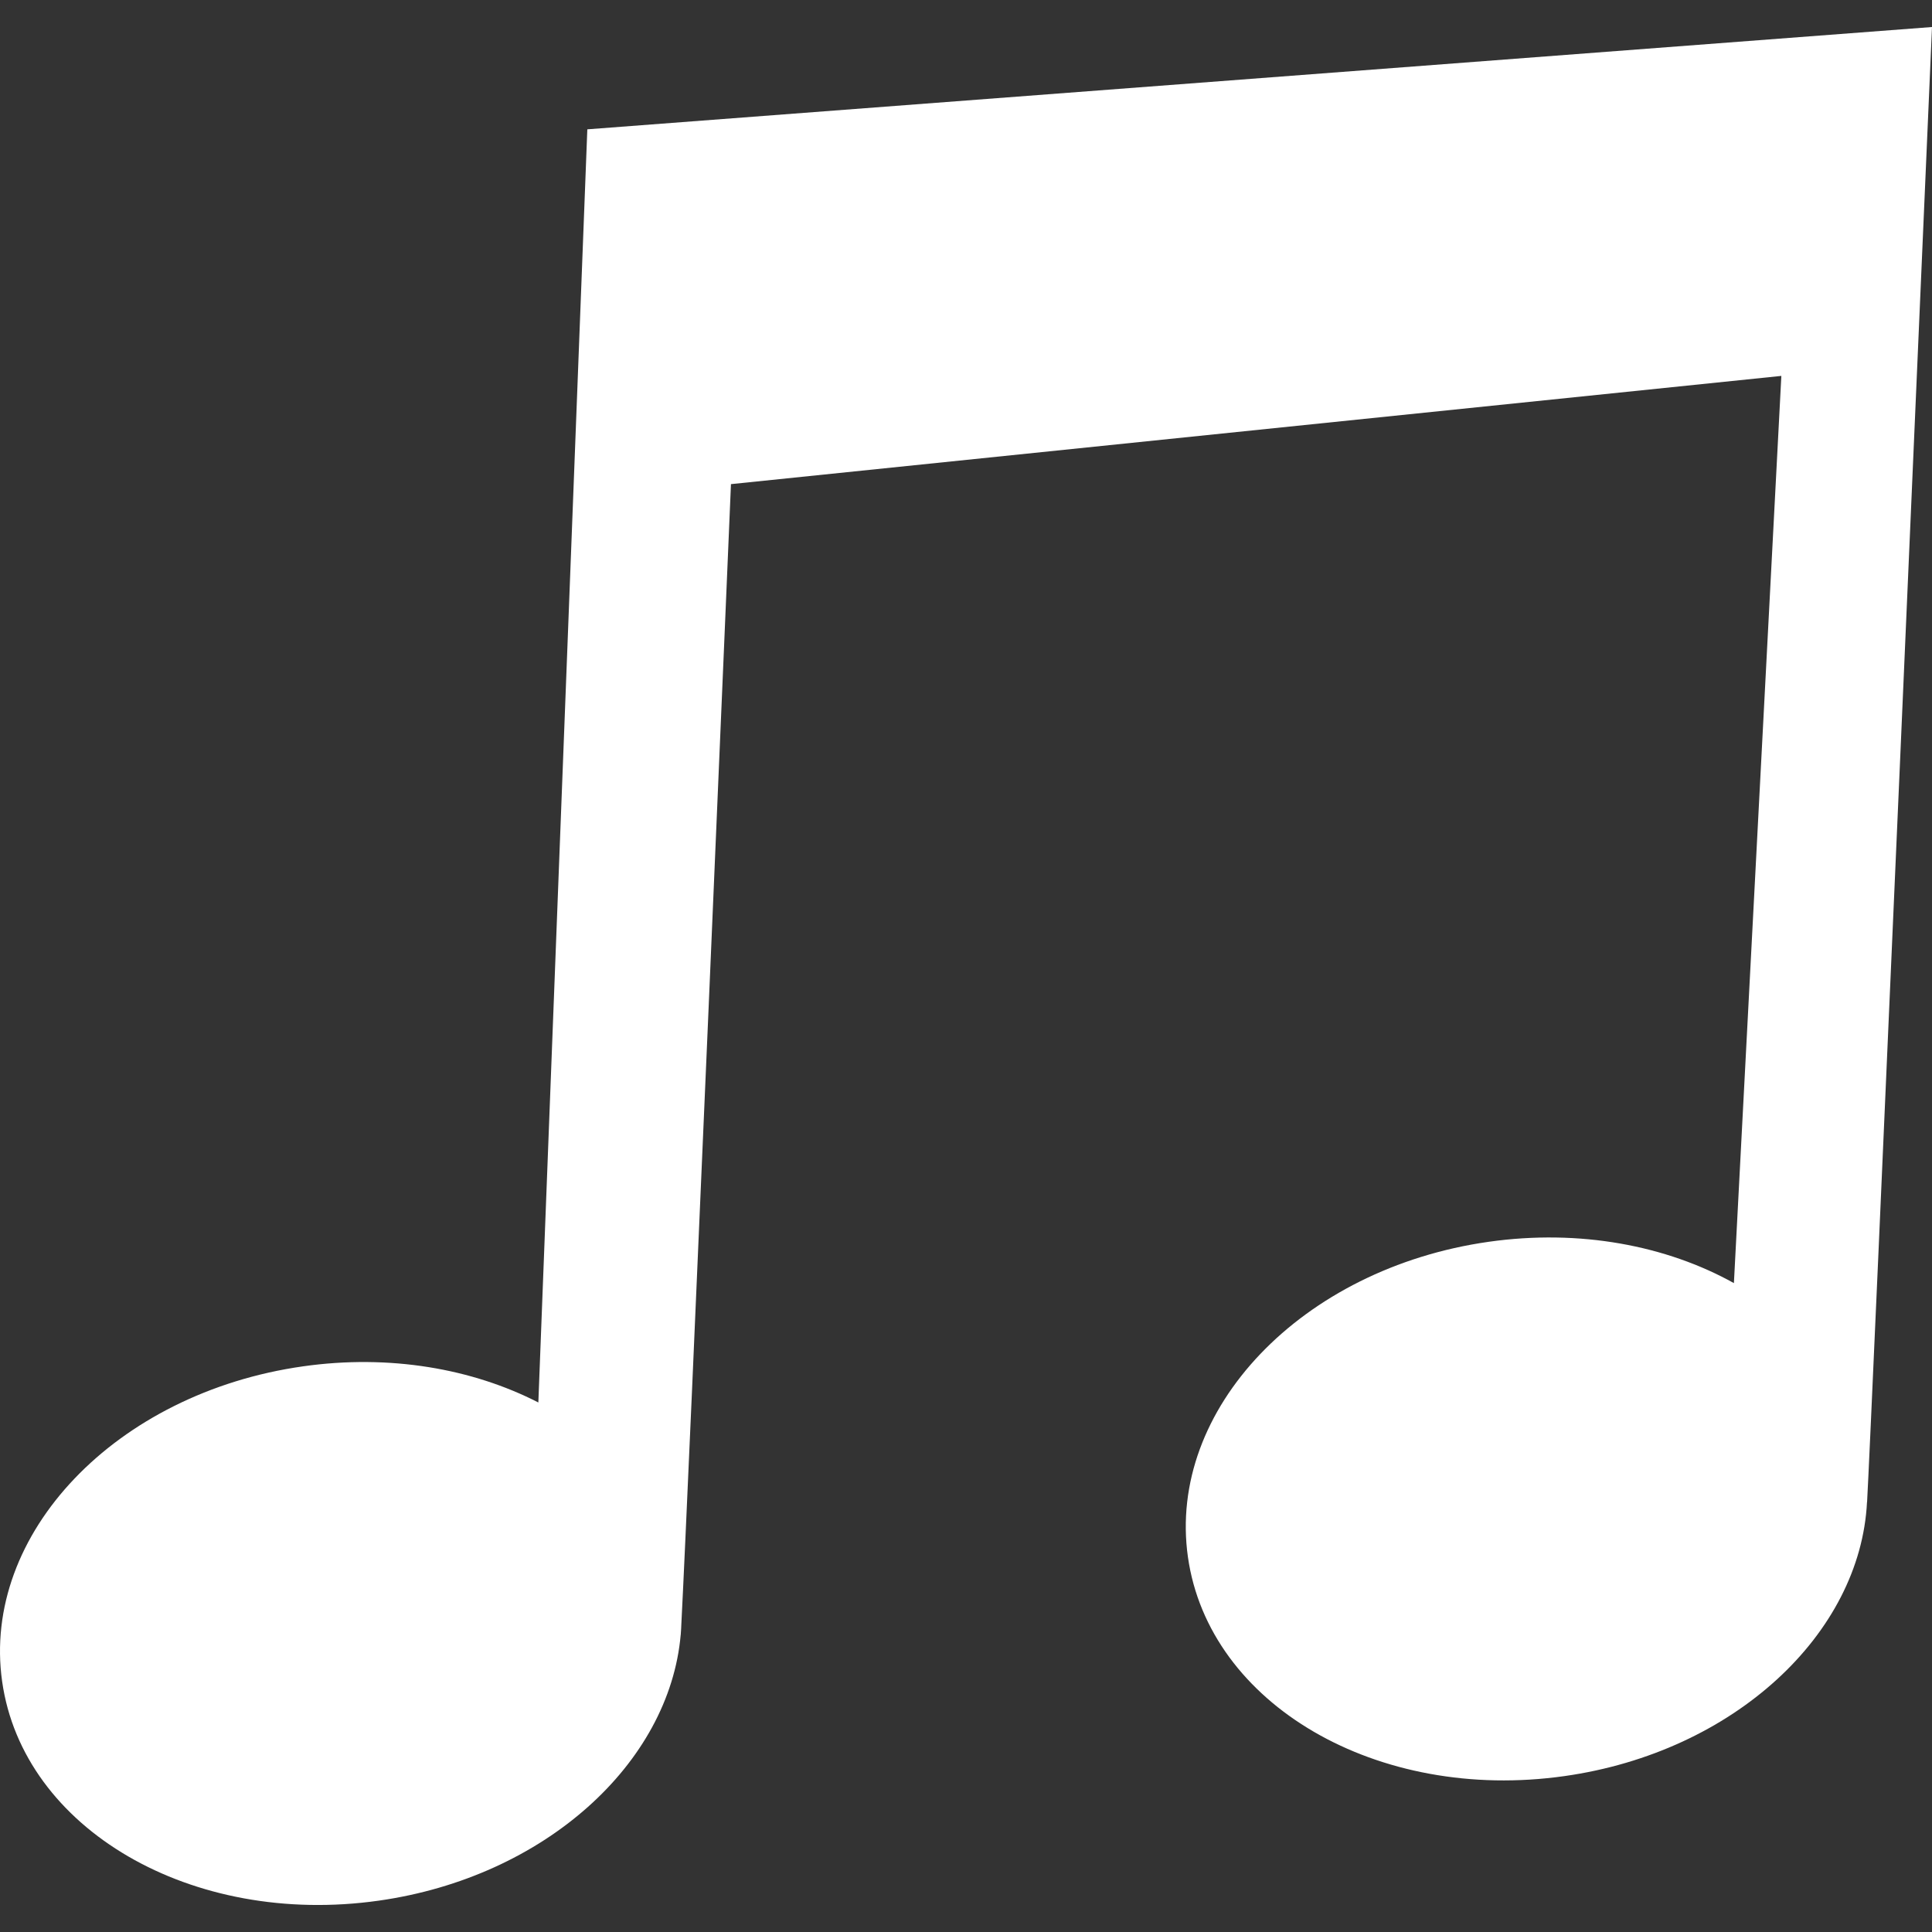 <svg viewBox="0 0 512 512" xmlns="http://www.w3.org/2000/svg">
<rect x="0" y="0" width="512" height="512" fill="#333333" stroke="none"/>
<g transform="translate(-374.218,-62.236)">
<path style="fill: white" d="M529.865,96.51 516.886,433.909c-17.465,-8.962 -39.378,-12.84 -62.37,-9.578 -49.575,7.021 -85.273,44.419 -79.731,83.519 5.543,39.103 50.224,65.103 99.798,58.08 43.997,-6.235 77.023,-36.396 80.024,-70.432l.01,.019c.006,-.077 .011,-.193 .018,-.28 .073,-.865 .115,-1.741 .147,-2.611 1.846,-35.144 13.148,-302.091 13.148,-302.091l278.363,-28.68 -12.572,240.417c-17.863,-9.942 -40.823,-14.371 -64.966,-10.95 -49.575,7.028 -85.27,44.418 -79.728,83.523 5.541,39.099 50.222,65.104 99.798,58.073 44.934,-6.36 78.412,-37.683 80.168,-72.606l.021,-.021C869.957,444.596 885.663,82.204 886.218,69.398z"/>
</g>
</svg>
